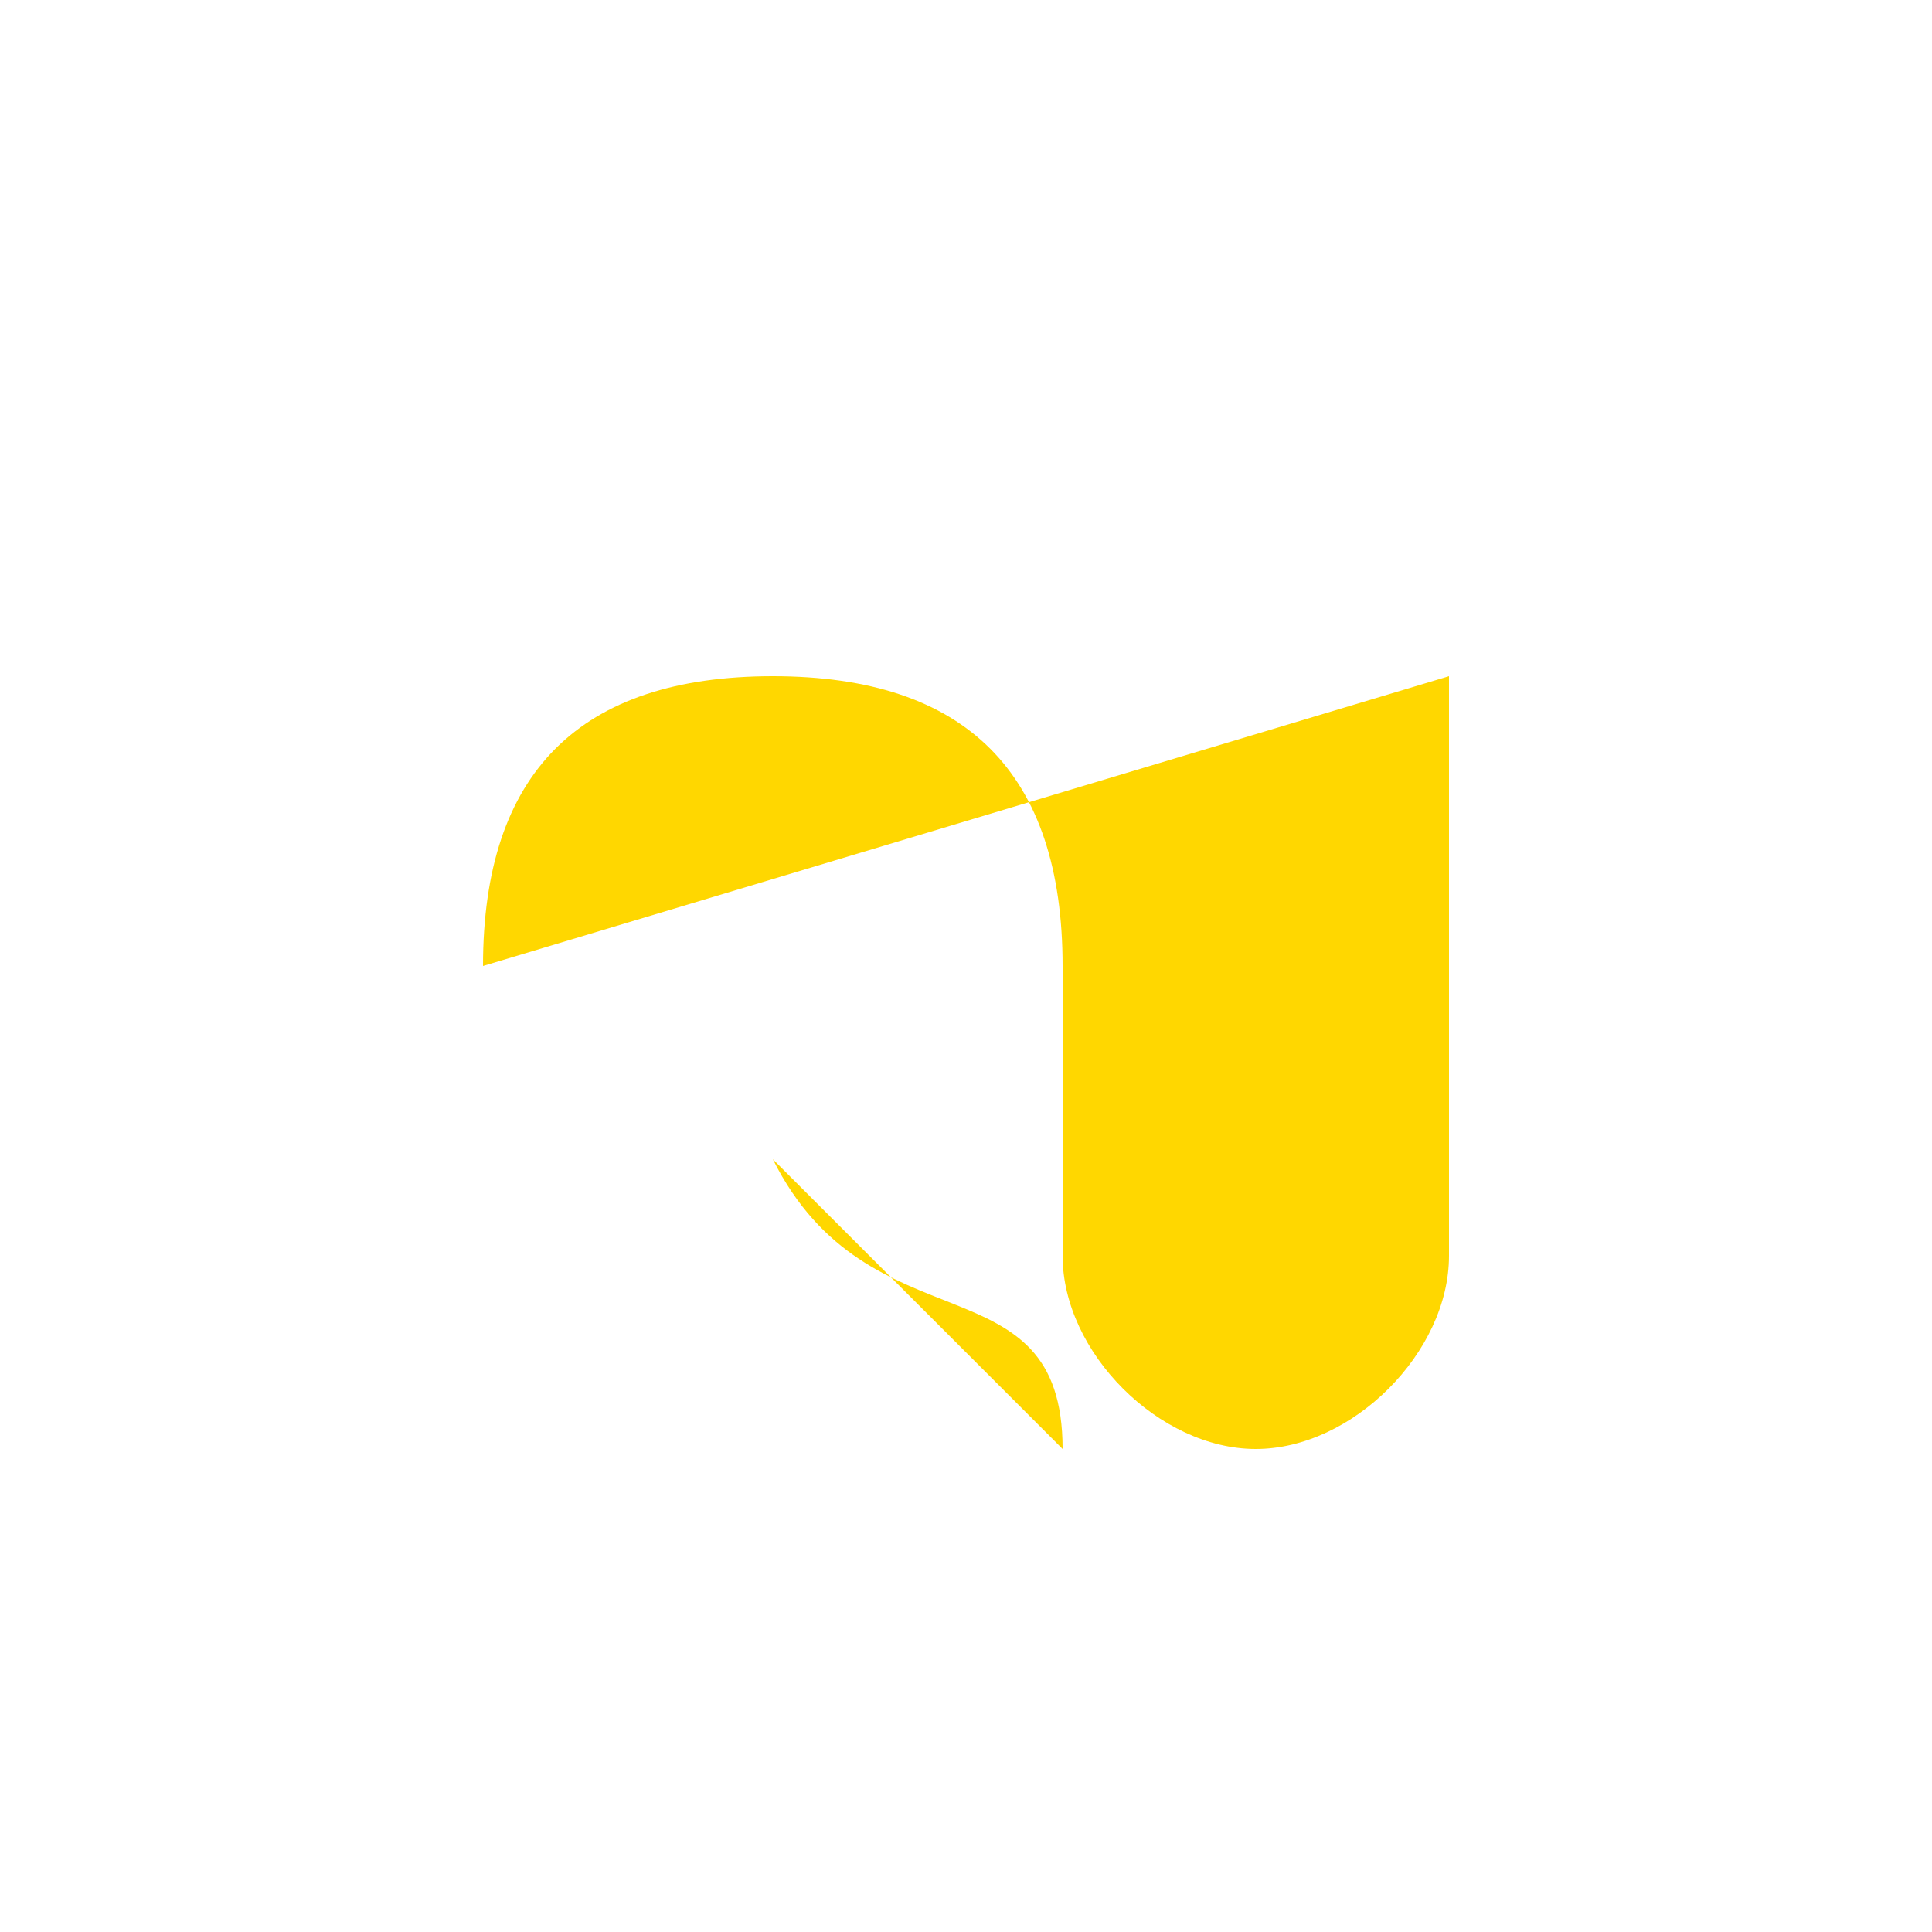 <svg xmlns="http://www.w3.org/2000/svg" viewBox="0 0 100 100" fill="#FFD700">
  <path d="M25,50 C25,40 30,35 40,35 C50,35 55,40 55,50 V65 C55,70 60,75 65,75 C70,75 75,70 75,65 V35 M55,75 C55,65 45,70 40,60"/>
</svg>